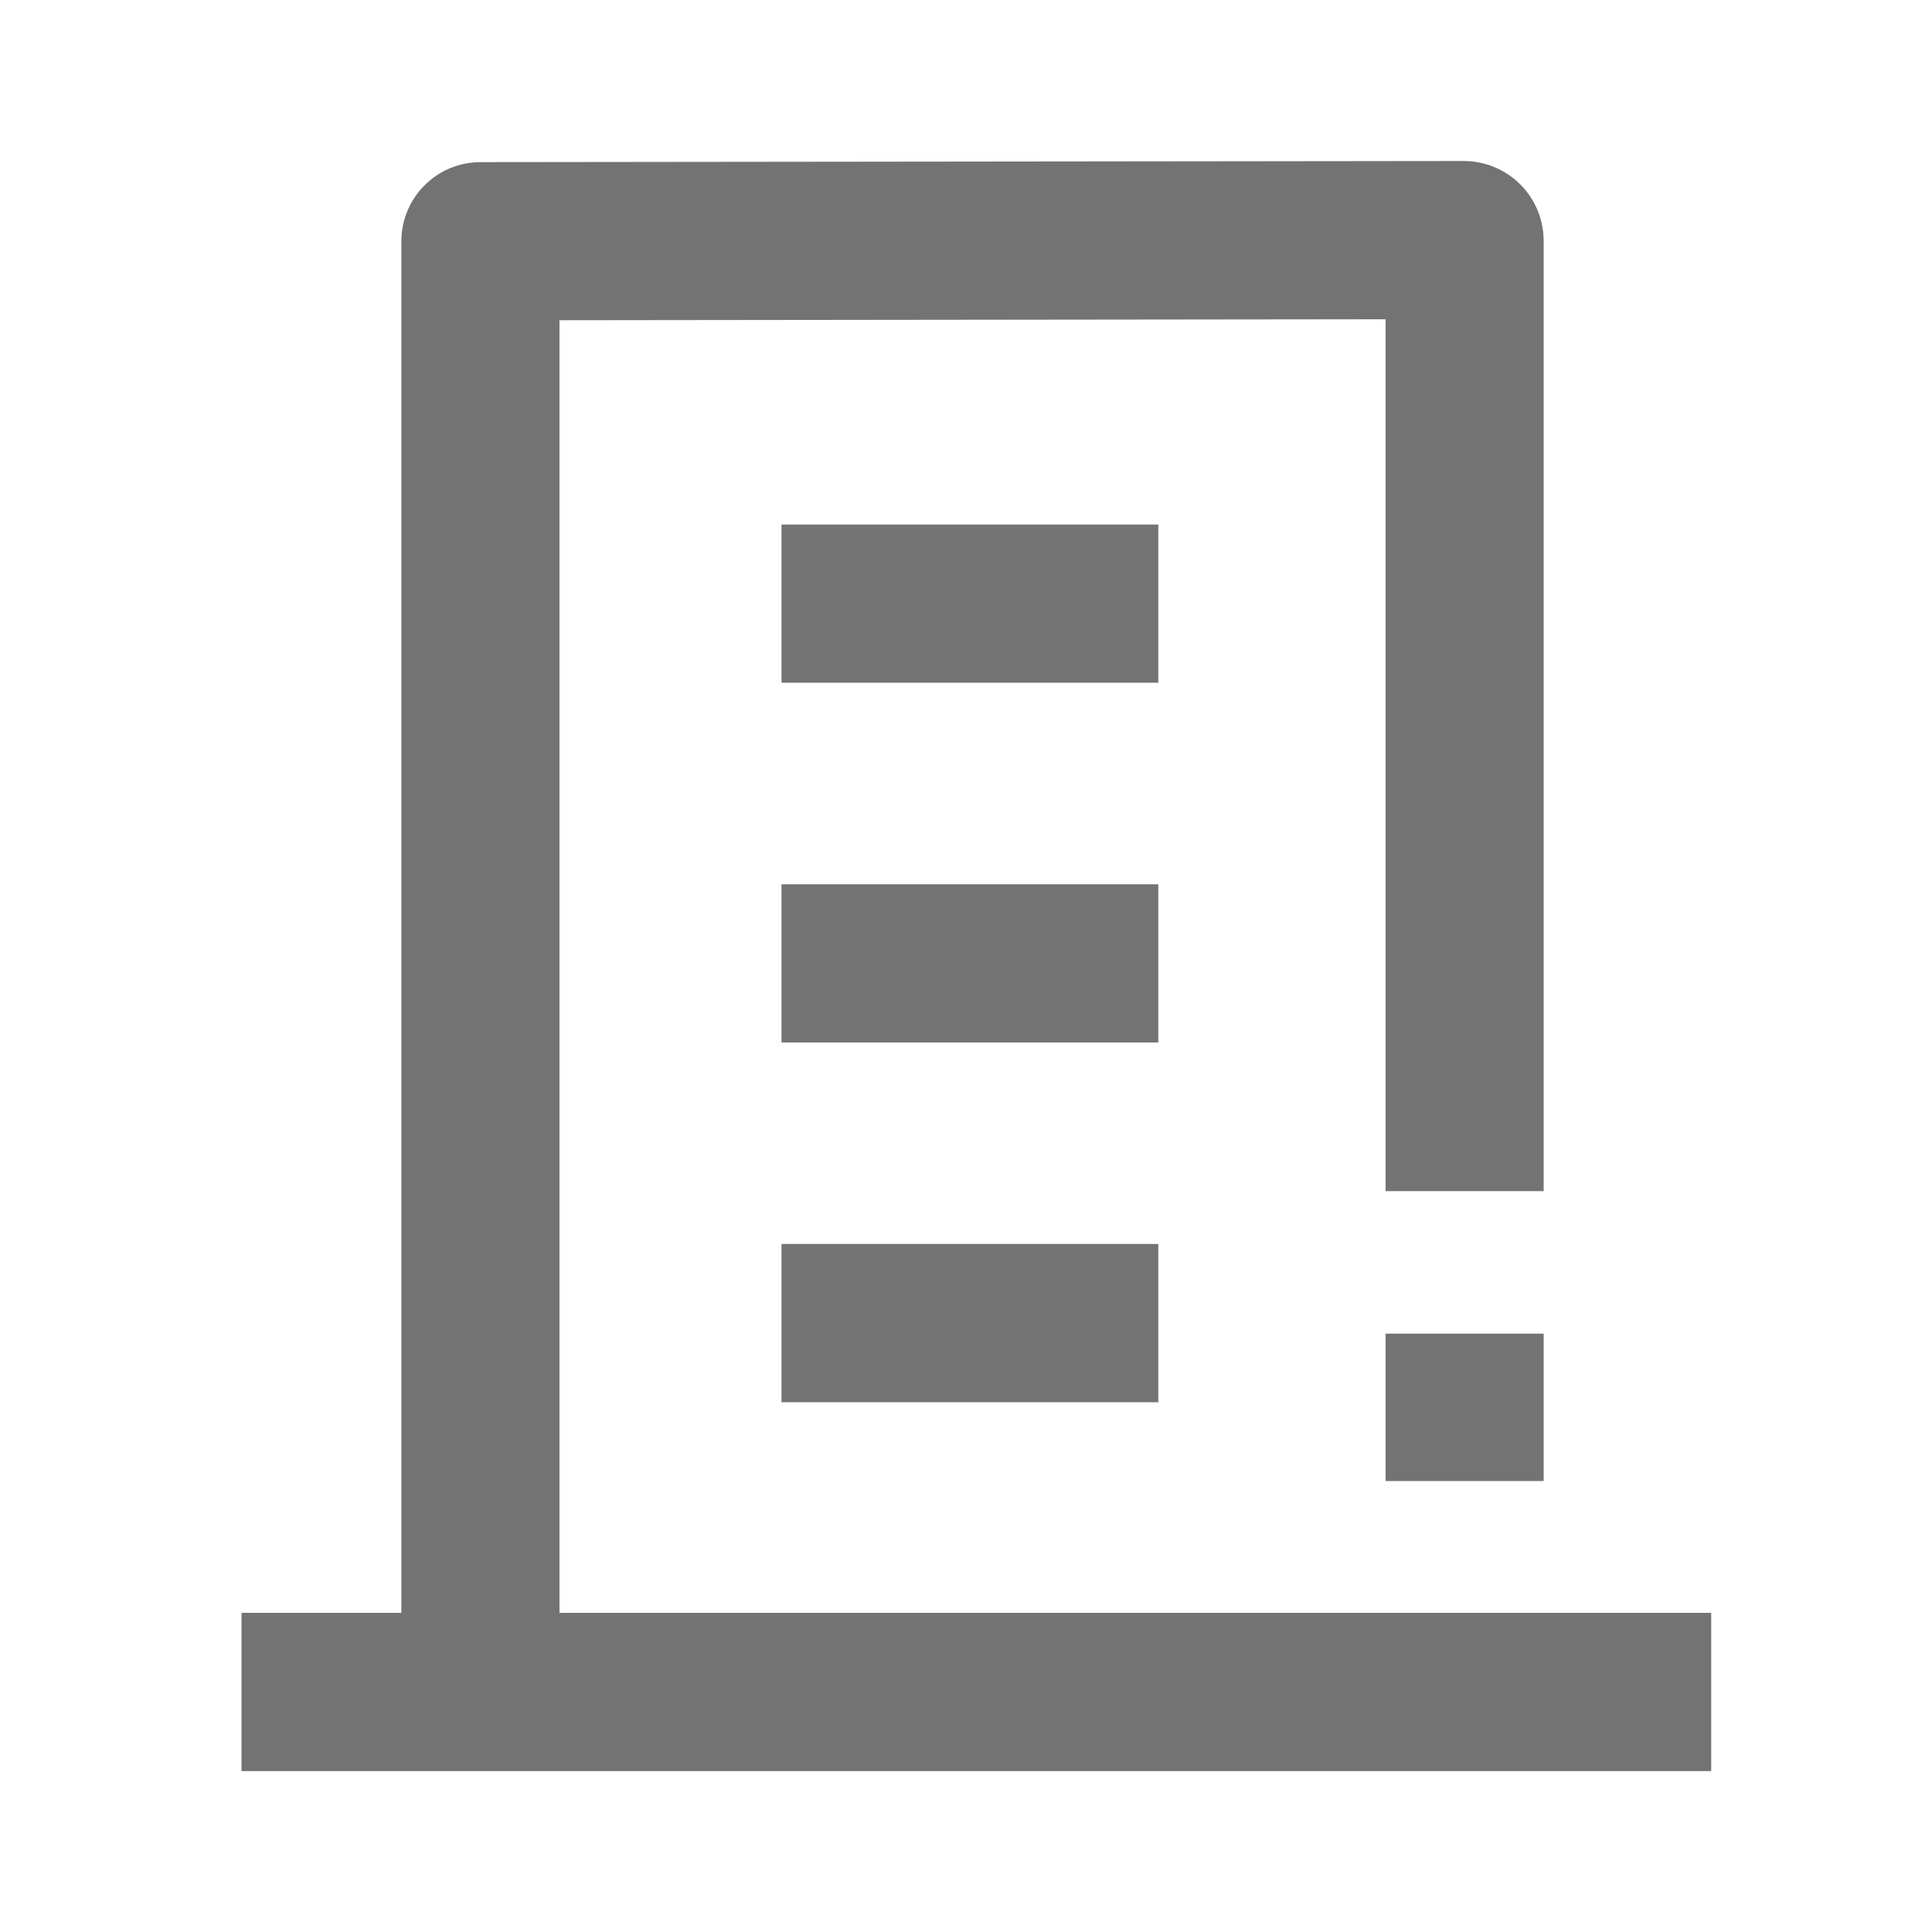 <svg width="24" height="24" viewBox="0 0 24 24" fill="none" xmlns="http://www.w3.org/2000/svg">
<path d="M3 22.001H21.257V20.035H6.95V3.978L17.212 3.966V14.797H19.176V2.983C19.173 2.723 19.069 2.474 18.885 2.29C18.701 2.107 18.452 2.002 18.192 2L5.967 2.014C5.707 2.015 5.457 2.118 5.273 2.303C5.089 2.487 4.986 2.737 4.986 2.997V20.035H3V22.001Z" fill="#737373"/>
<path d="M17.212 16.567H19.176V18.398H17.212V16.567Z" fill="#737373"/>
<path d="M9.708 6.516H14.389V8.481H9.708V6.516Z" fill="#737373"/>
<path d="M9.708 10.985H14.389V12.95H9.708V10.985Z" fill="#737373"/>
<path d="M9.708 15.453H14.389V17.419H9.708V15.453Z" fill="#737373"/>
</svg>
